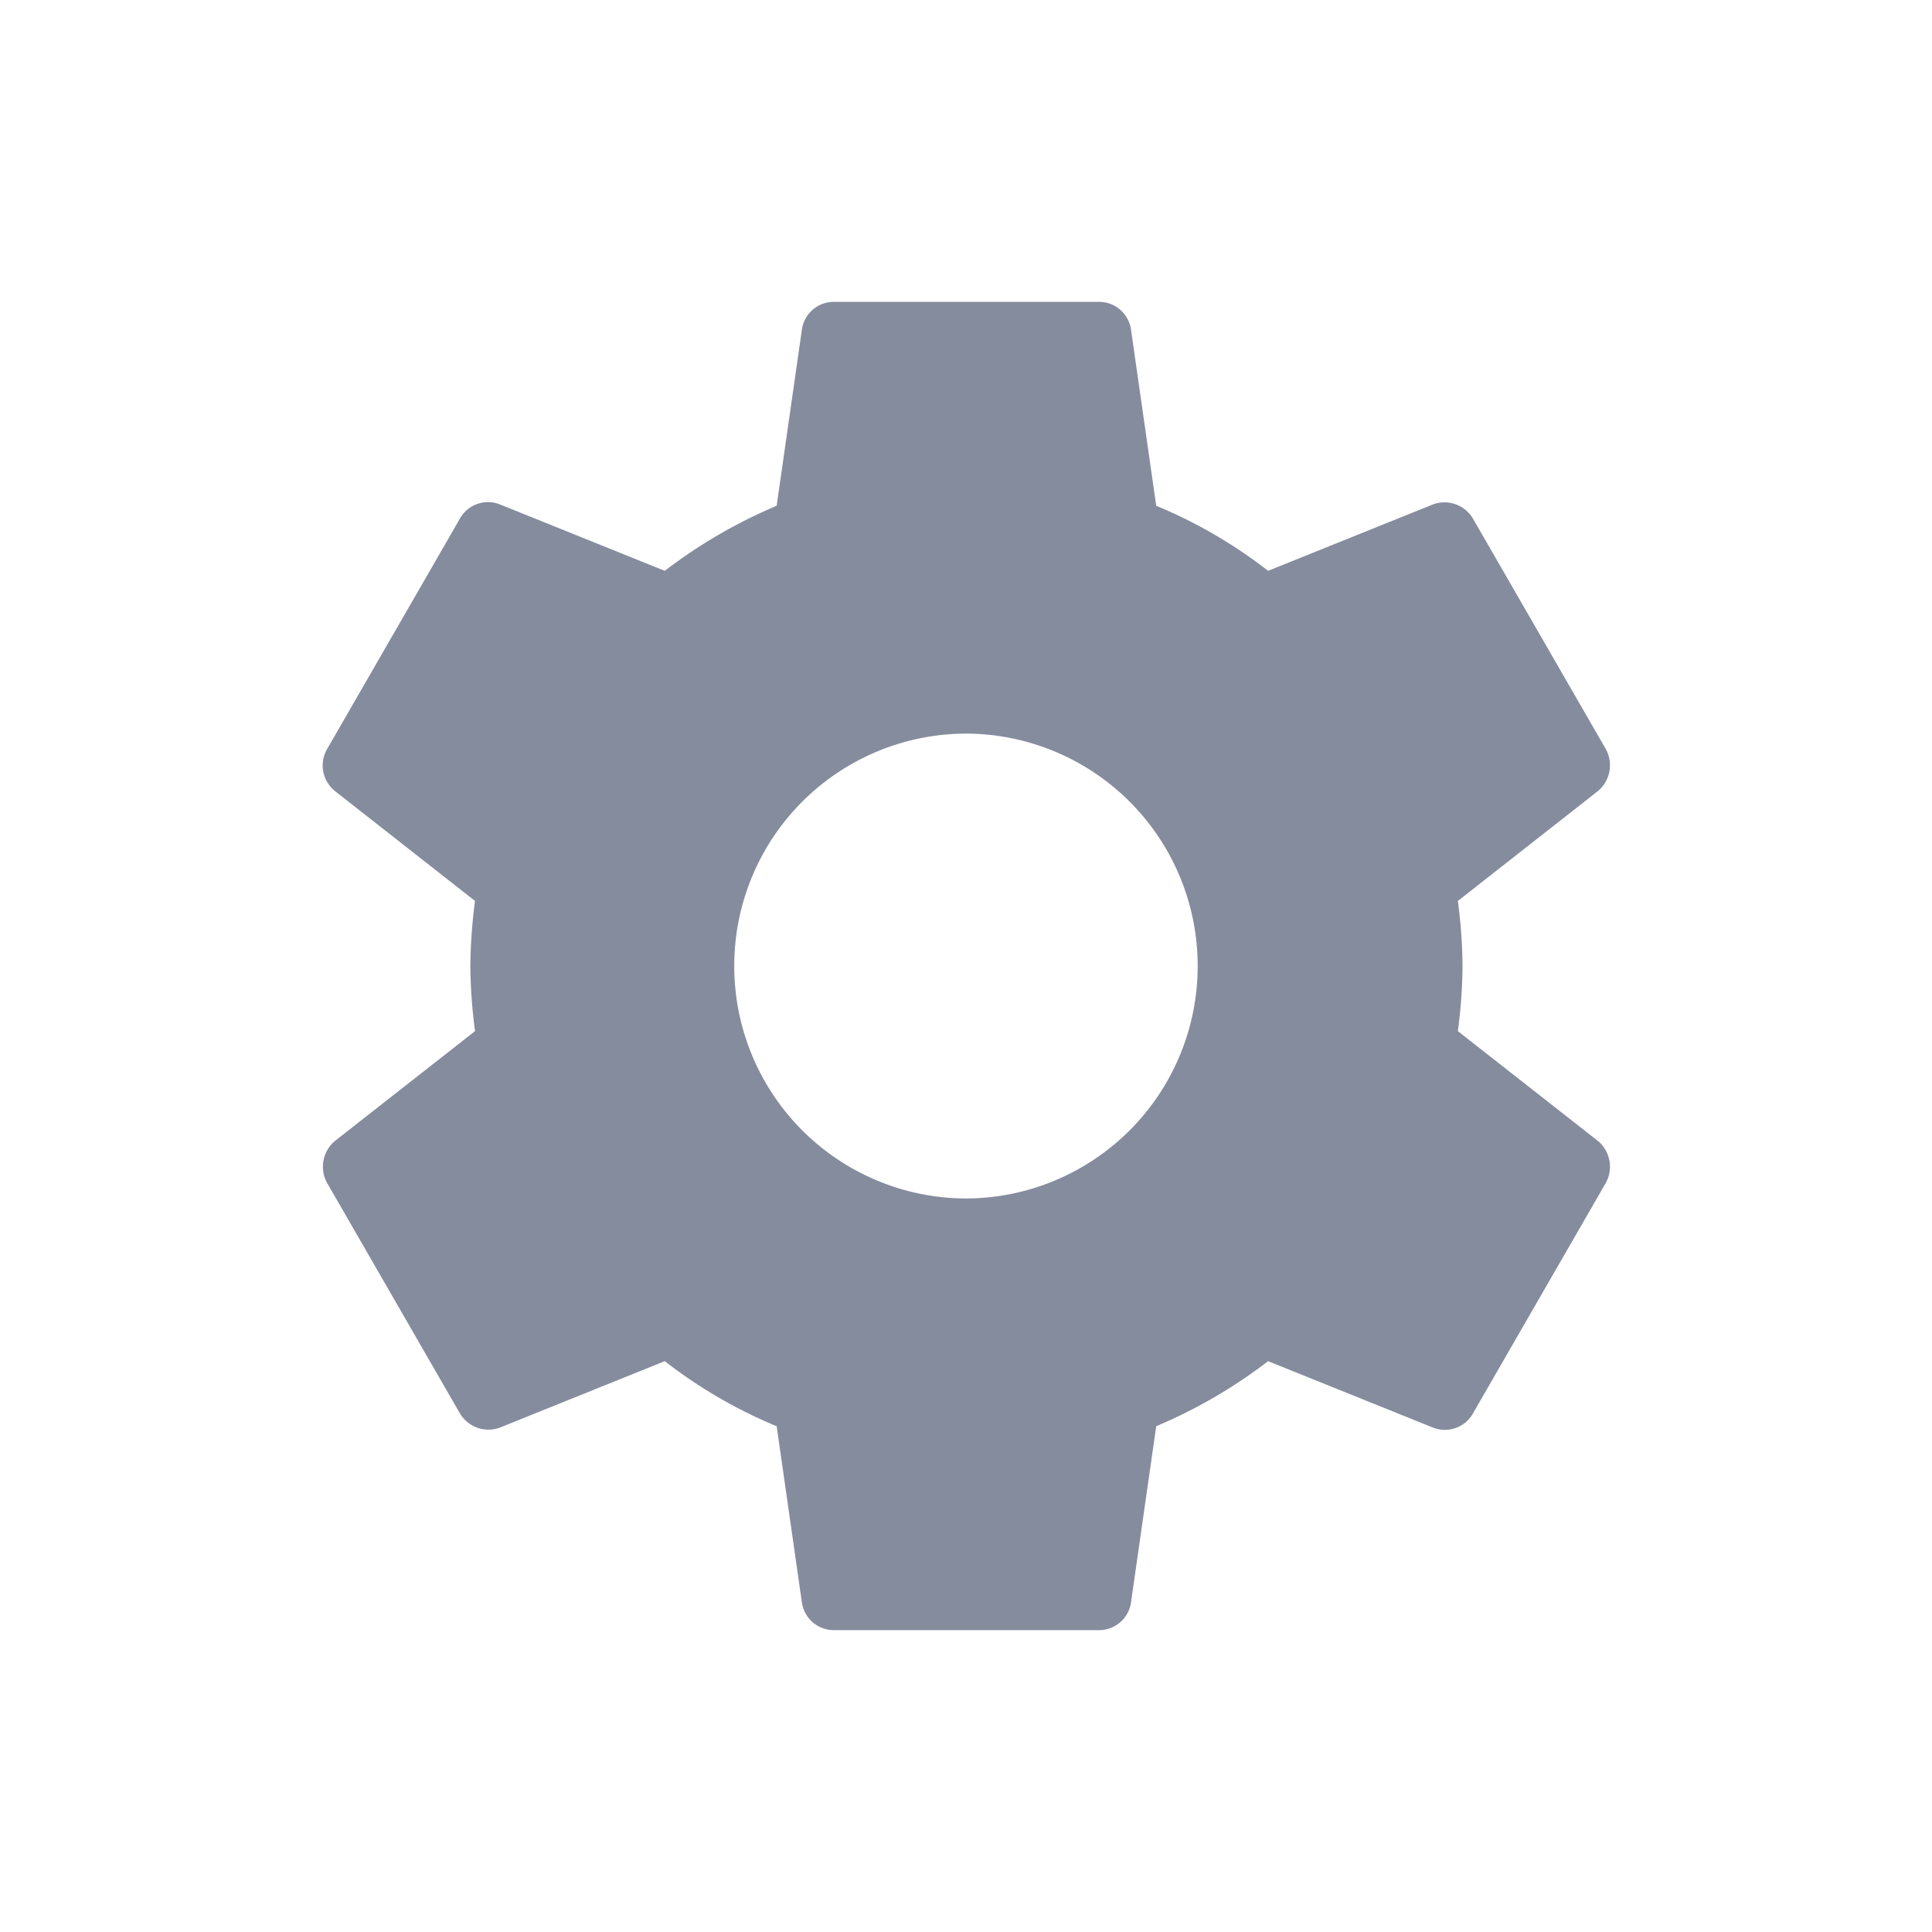 <svg xmlns="http://www.w3.org/2000/svg" preserveAspectRatio="none" viewBox="0 0 24 24"><g transform="translate(1557.834 -1052.439)"><path d="M-1557.834,1052.439h24v24h-24Z" fill="none"/><path d="M-1539.724,1065.248a6.439,6.439,0,0,0,.058-.809,6.437,6.437,0,0,0-.058-.808l1.736-1.362a.417.417,0,0,0,.1-.528l-1.645-2.854a.411.411,0,0,0-.5-.182l-2.048.825a5.99,5.99,0,0,0-1.39-.808l-.313-2.186a.4.4,0,0,0-.4-.347h-3.289a.4.4,0,0,0-.4.347l-.313,2.186a6.326,6.326,0,0,0-1.39.808l-2.048-.825a.4.4,0,0,0-.5.182l-1.645,2.854a.408.408,0,0,0,.1.528l1.736,1.362a6.523,6.523,0,0,0-.058.808,6.539,6.539,0,0,0,.058.809l-1.736,1.361a.417.417,0,0,0-.1.528l1.645,2.854a.411.411,0,0,0,.5.182l2.048-.825a6,6,0,0,0,1.39.808l.313,2.187a.4.4,0,0,0,.4.346h3.289a.4.4,0,0,0,.4-.346l.313-2.187a6.3,6.3,0,0,0,1.39-.808l2.048.825a.4.4,0,0,0,.5-.182l1.645-2.854a.417.417,0,0,0-.1-.528Zm-6.111,2.079a2.887,2.887,0,0,1-2.878-2.888,2.886,2.886,0,0,1,2.878-2.887,2.886,2.886,0,0,1,2.879,2.887A2.887,2.887,0,0,1-1545.835,1067.327Z" fill="#858c9e"/></g></svg>